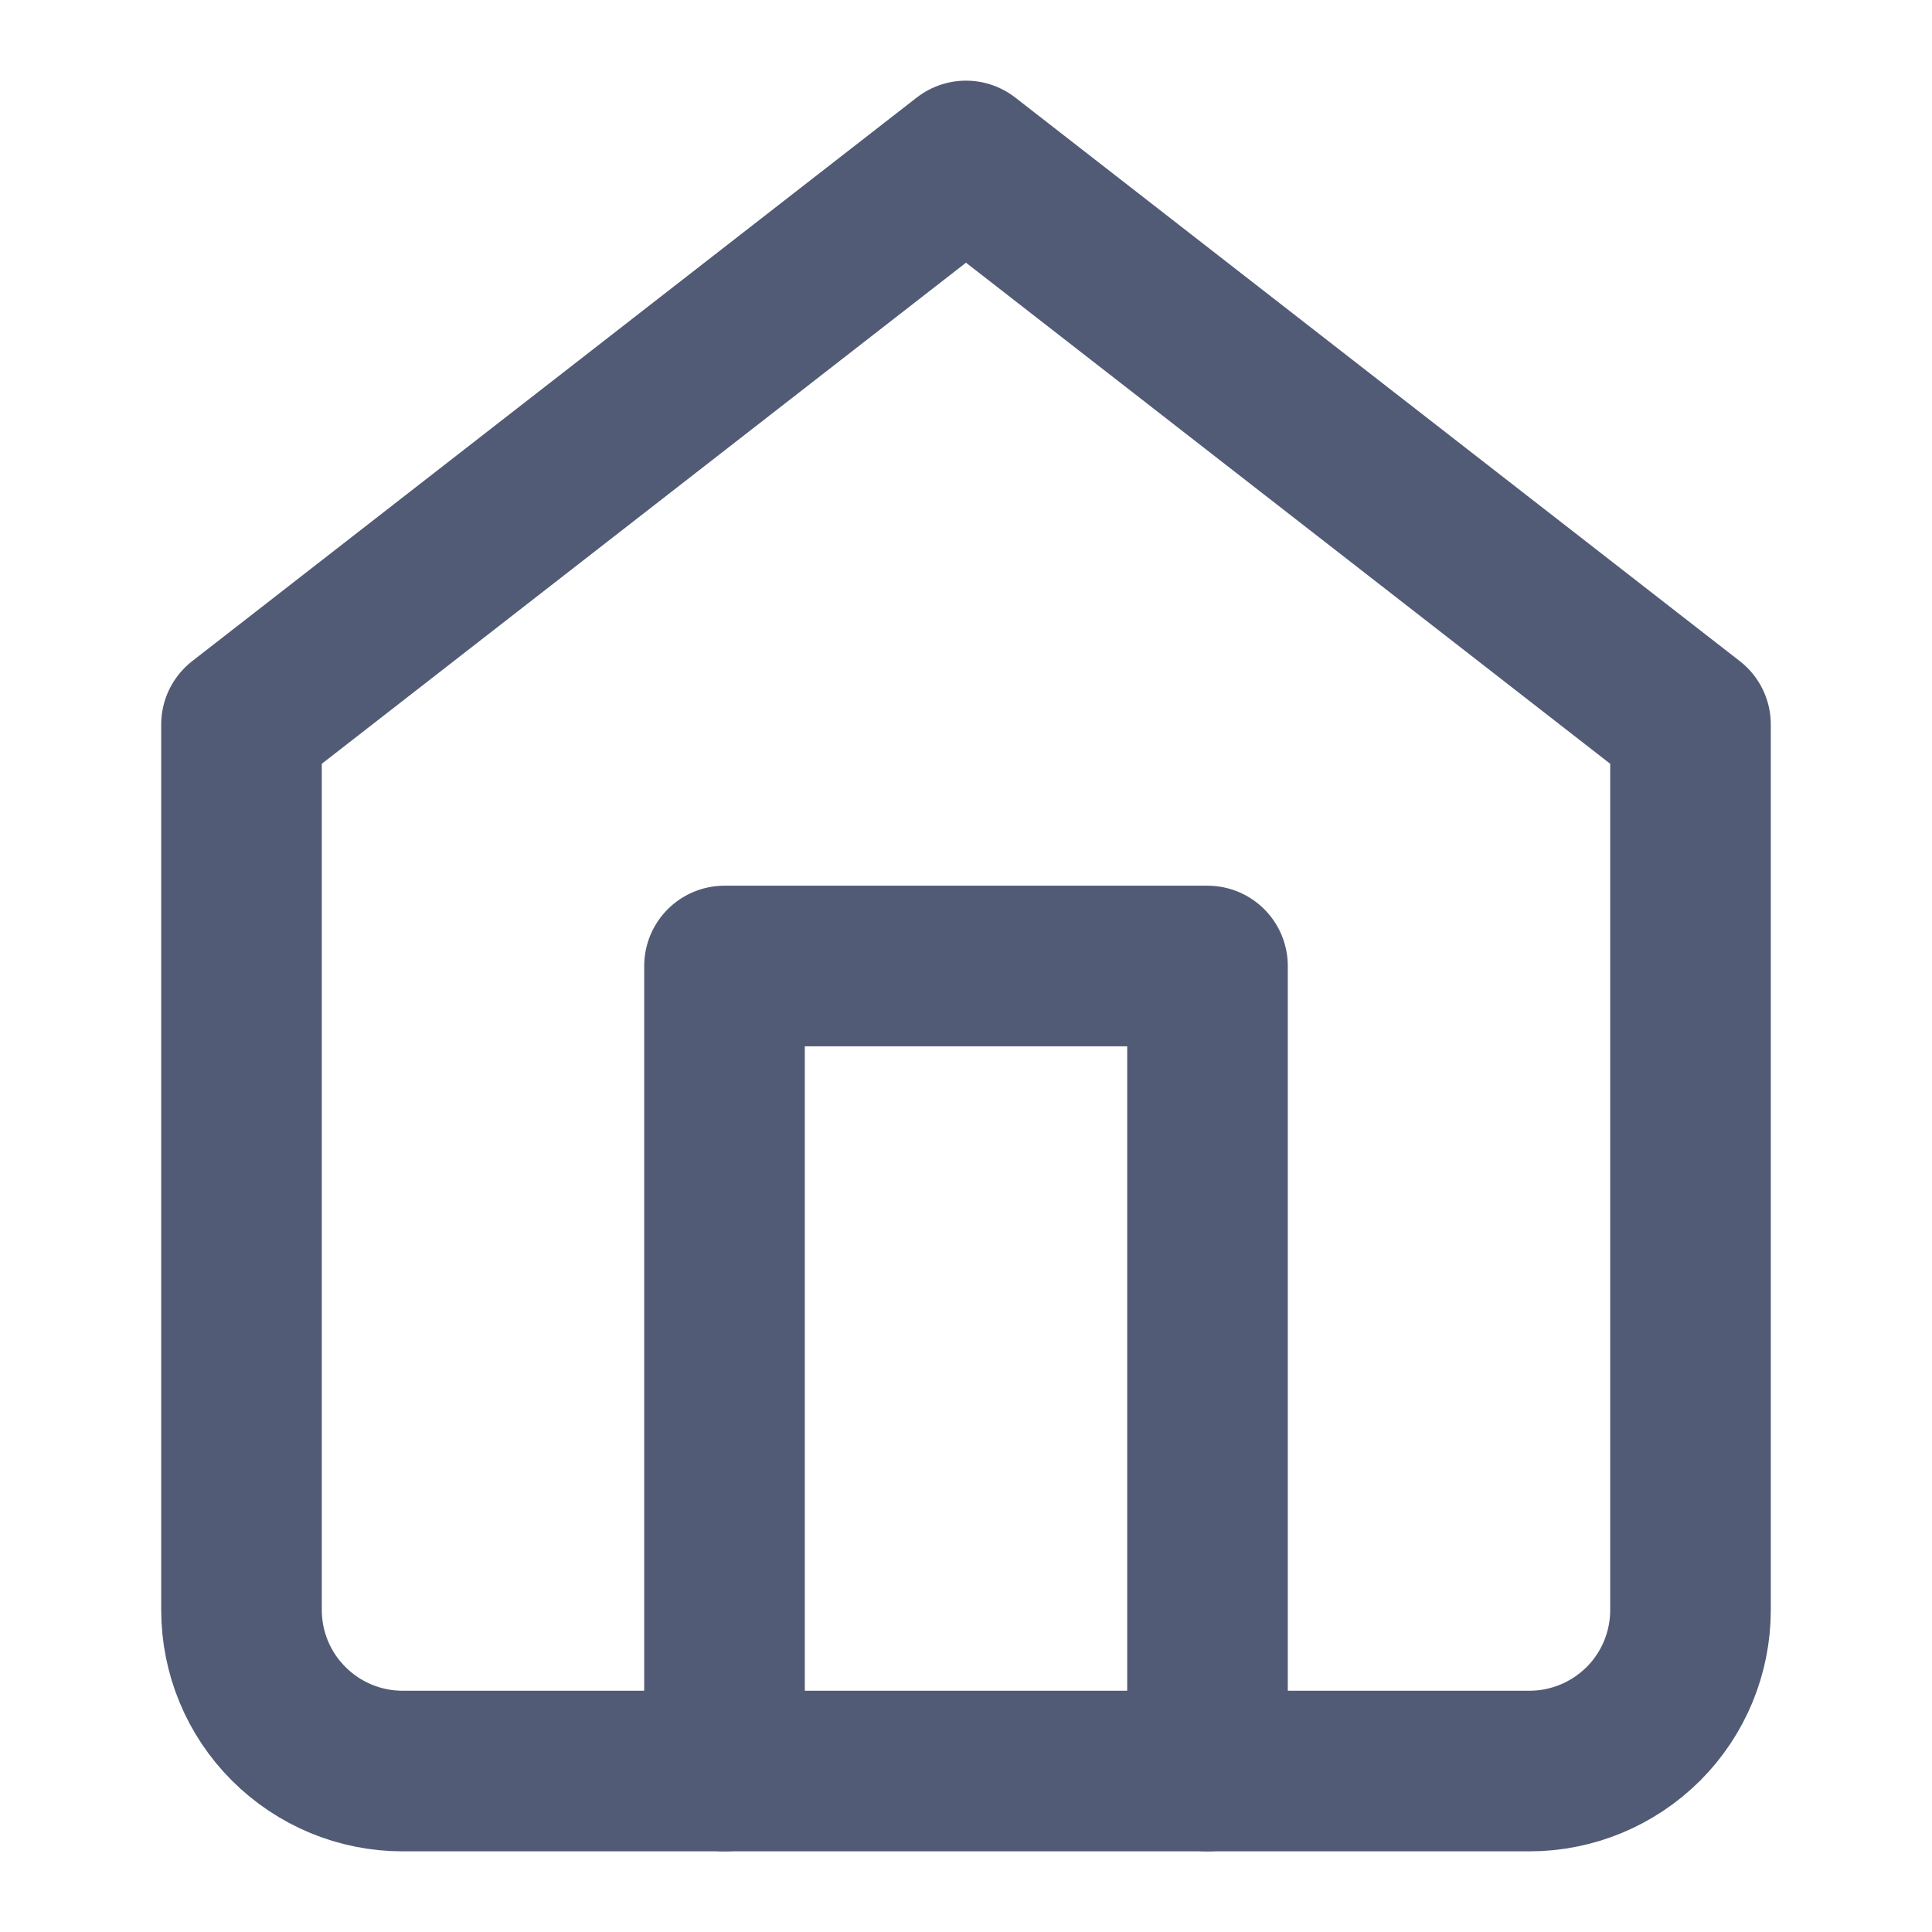 <svg width="16" height="16" viewBox="0 0 16 16" fill="none" xmlns="http://www.w3.org/2000/svg">
<path d="M2 6L8 1.333L14 6V13.333C14 13.687 13.86 14.026 13.61 14.276C13.359 14.526 13.02 14.667 12.667 14.667H3.333C2.98 14.667 2.641 14.526 2.391 14.276C2.14 14.026 2 13.687 2 13.333V6Z" stroke="#525B75" stroke-width="1.33" stroke-linecap="round" stroke-linejoin="round"/>
<path d="M6 14.667V8H10V14.667" stroke="#525B75" stroke-width="1.33" stroke-linecap="round" stroke-linejoin="round"/>
</svg>
